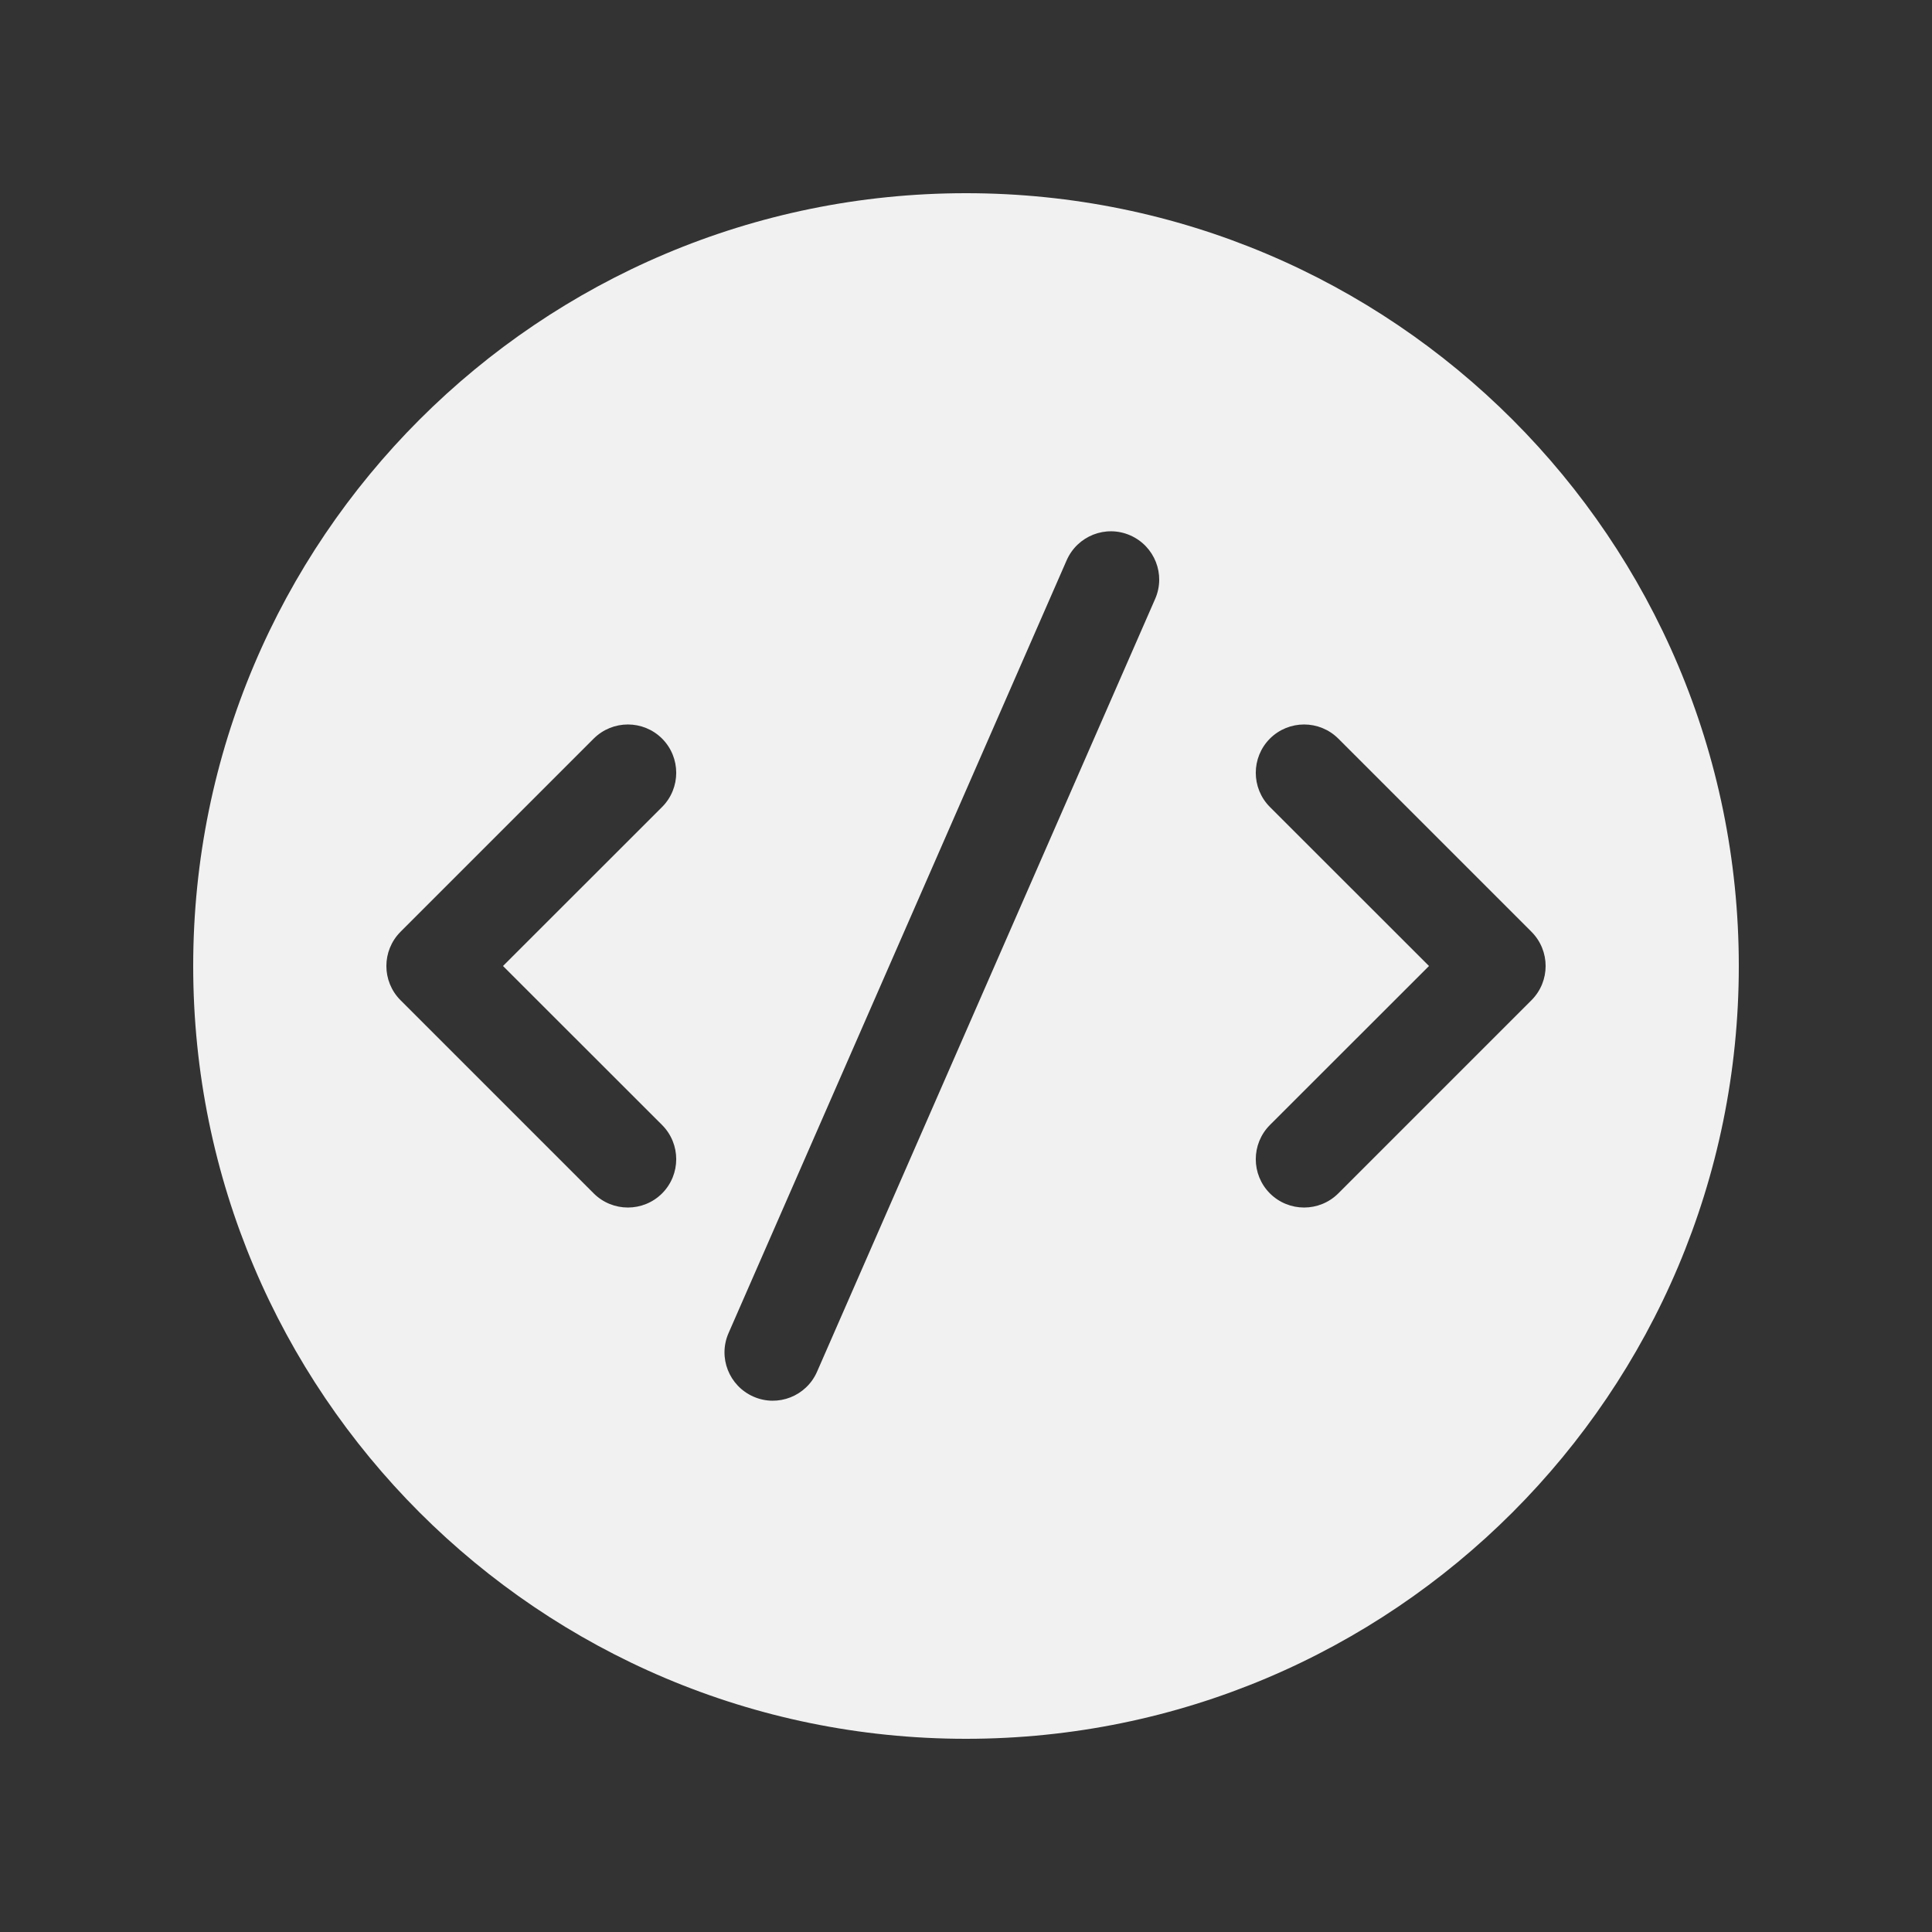 <svg width="20" height="20" viewBox="0 0 20 20" fill="none" xmlns="http://www.w3.org/2000/svg">
<rect x="0" y="0" width="20" height="20" fill="#333333" stroke="none"/>
<path d="M2 10C2 5.582 5.582 2 10 2C14.418 2 18 5.582 18 10C18 14.418 14.418 18 10 18C5.582 18 2 14.418 2 10ZM11.958 6.2C12.069 5.947 11.953 5.653 11.7 5.542C11.447 5.431 11.153 5.547 11.042 5.8L7.542 13.8C7.431 14.053 7.547 14.347 7.8 14.458C8.053 14.569 8.347 14.453 8.458 14.2L11.958 6.2ZM6.854 7.646C6.658 7.451 6.342 7.451 6.146 7.646L4.146 9.646C3.951 9.842 3.951 10.158 4.146 10.354L6.146 12.354C6.342 12.549 6.658 12.549 6.854 12.354C7.049 12.158 7.049 11.842 6.854 11.646L5.207 10L6.854 8.354C7.049 8.158 7.049 7.842 6.854 7.646ZM13.146 8.354L14.793 10L13.146 11.646C12.951 11.842 12.951 12.158 13.146 12.354C13.342 12.549 13.658 12.549 13.854 12.354L15.854 10.354C16.049 10.158 16.049 9.842 15.854 9.646L13.854 7.646C13.658 7.451 13.342 7.451 13.146 7.646C12.951 7.842 12.951 8.158 13.146 8.354Z" fill="#F1F1F1"/>
</svg>
